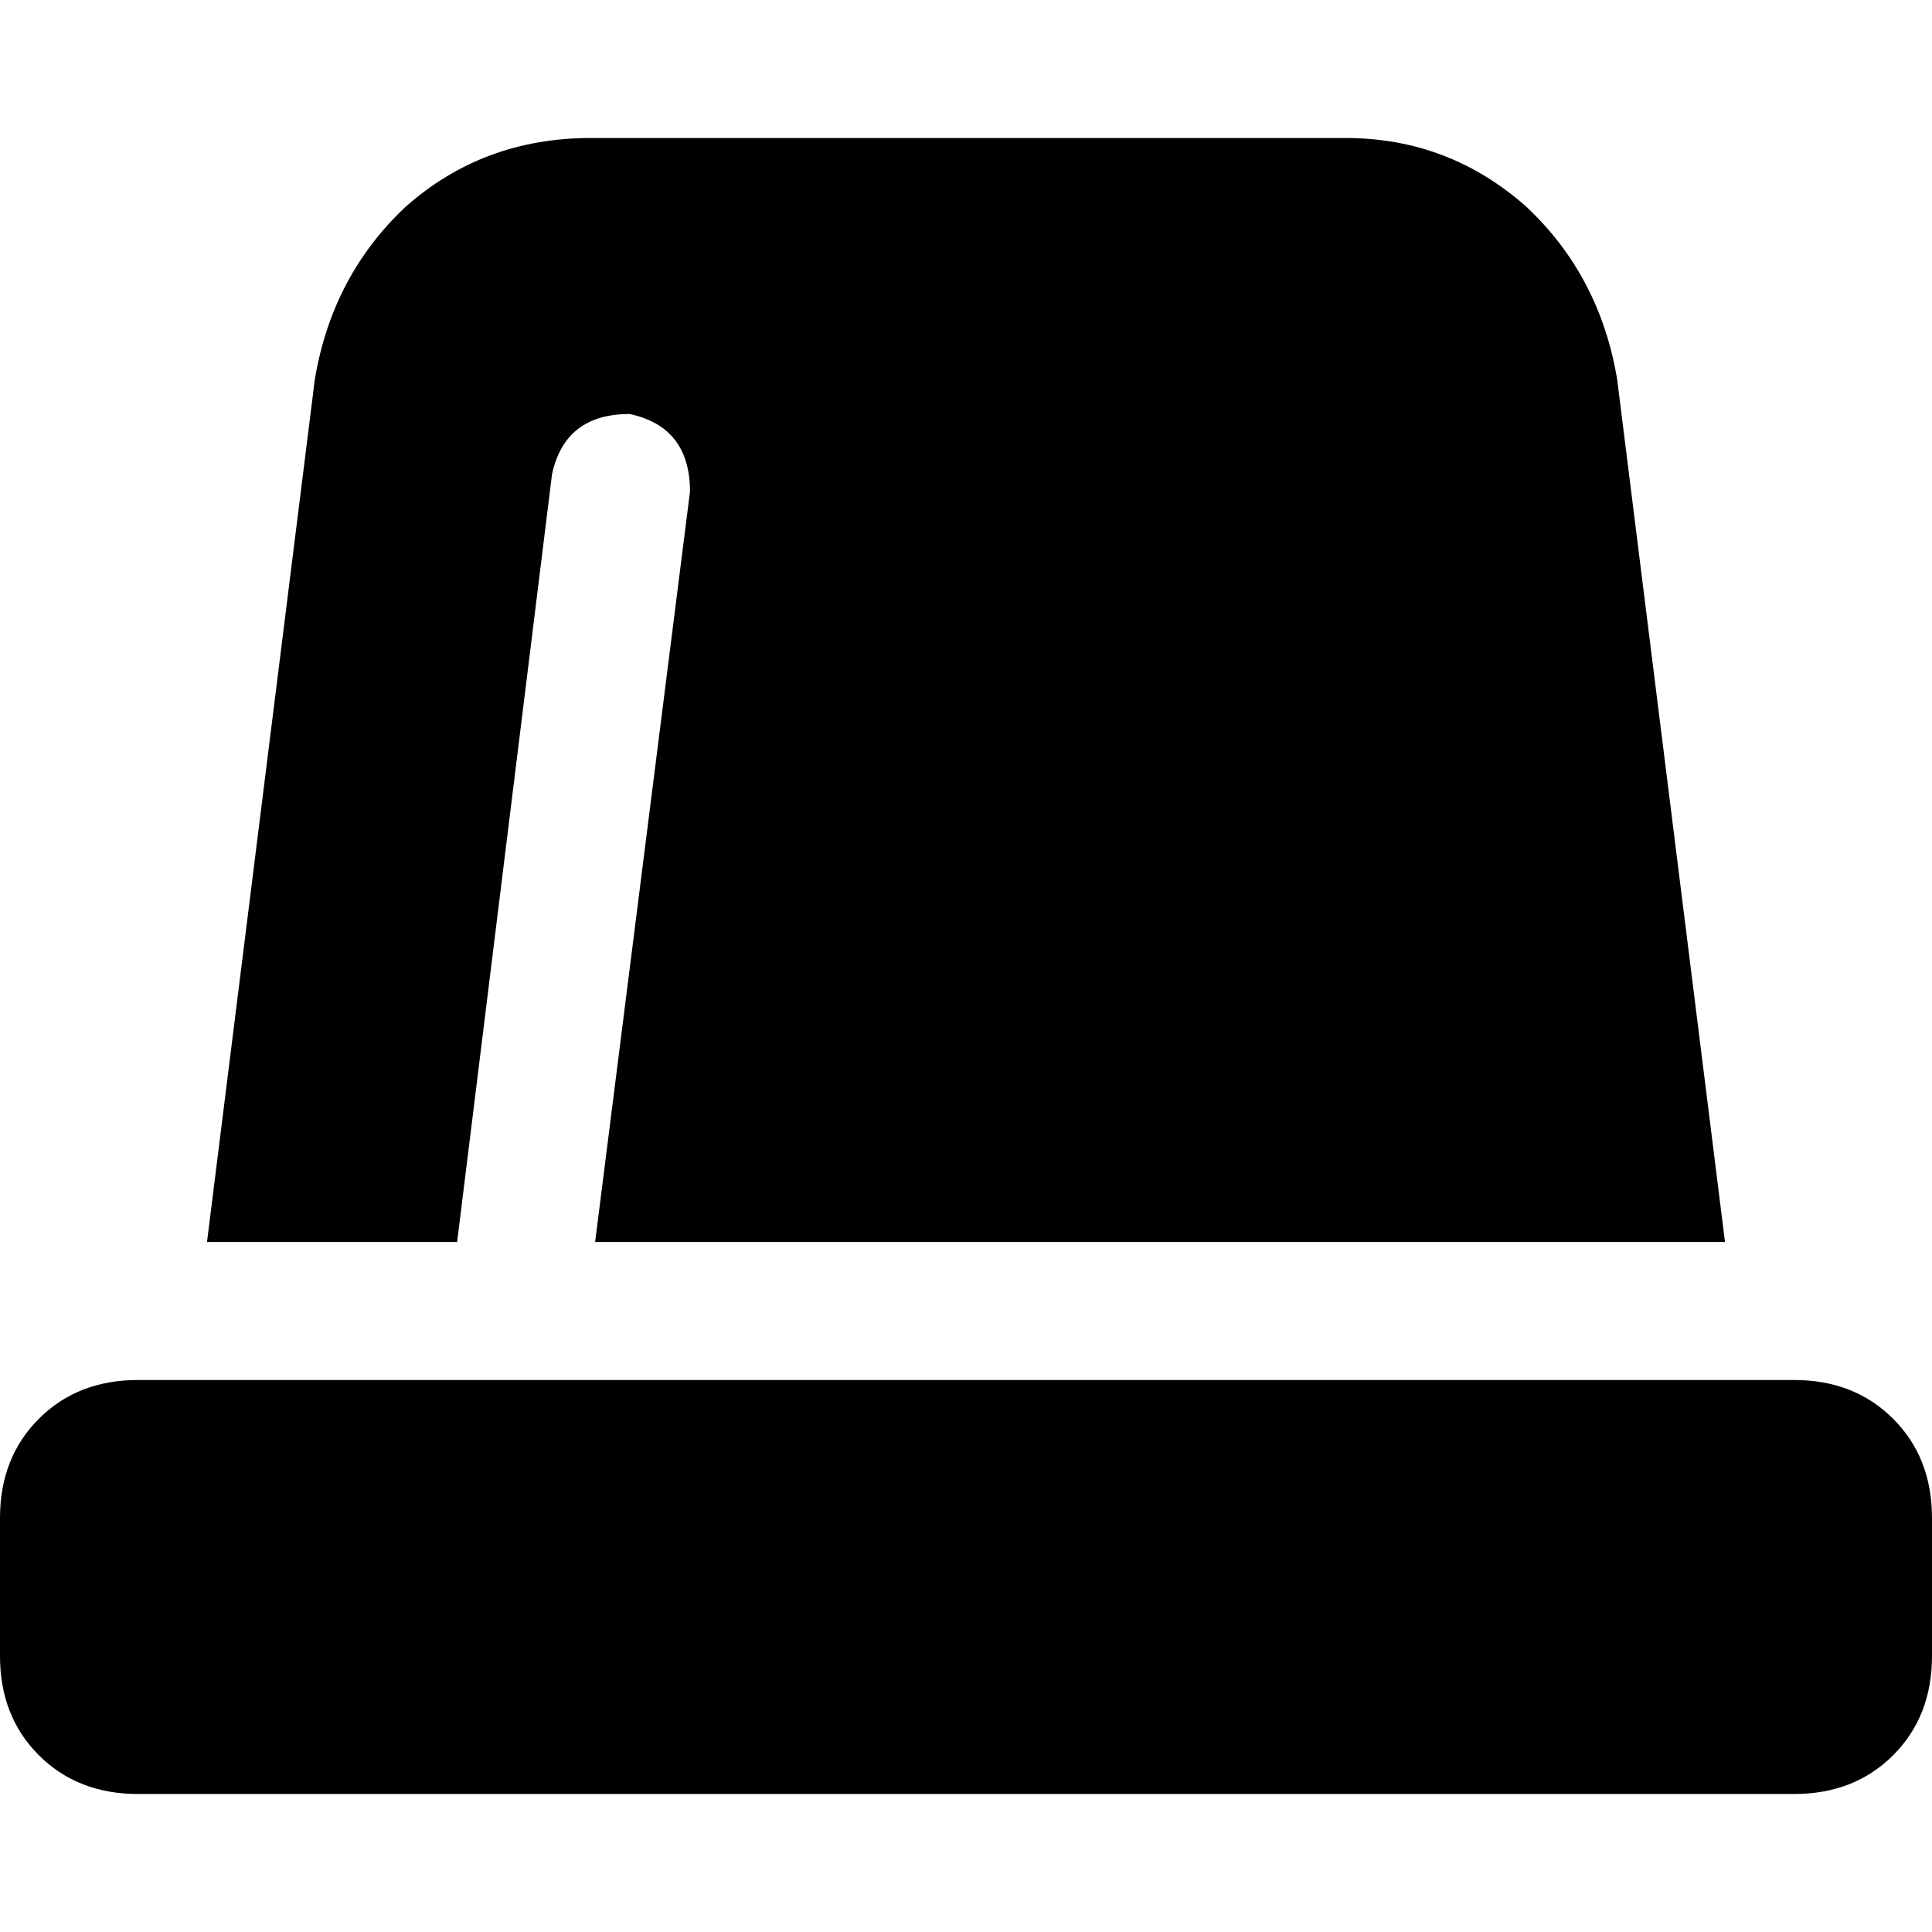 <svg xmlns="http://www.w3.org/2000/svg" viewBox="0 0 512 512">
  <path d="M 83.429 100.571 L 54.857 329.143 L 121.143 329.143 L 146.286 125.714 Q 149.714 109.714 166.857 109.714 Q 182.857 113.143 182.857 130.286 L 157.714 329.143 L 457.143 329.143 L 428.571 100.571 Q 424 73.143 404.571 54.857 Q 384 36.571 356.571 36.571 L 156.571 36.571 Q 128 36.571 107.429 54.857 Q 88 73.143 83.429 100.571 L 83.429 100.571 Z M 36.571 365.714 Q 20.571 365.714 10.286 376 L 10.286 376 Q 0 386.286 0 402.286 L 0 438.857 Q 0 454.857 10.286 465.143 Q 20.571 475.429 36.571 475.429 L 475.429 475.429 Q 491.429 475.429 501.714 465.143 Q 512 454.857 512 438.857 L 512 402.286 Q 512 386.286 501.714 376 Q 491.429 365.714 475.429 365.714 L 36.571 365.714 L 36.571 365.714 Z" />
</svg>